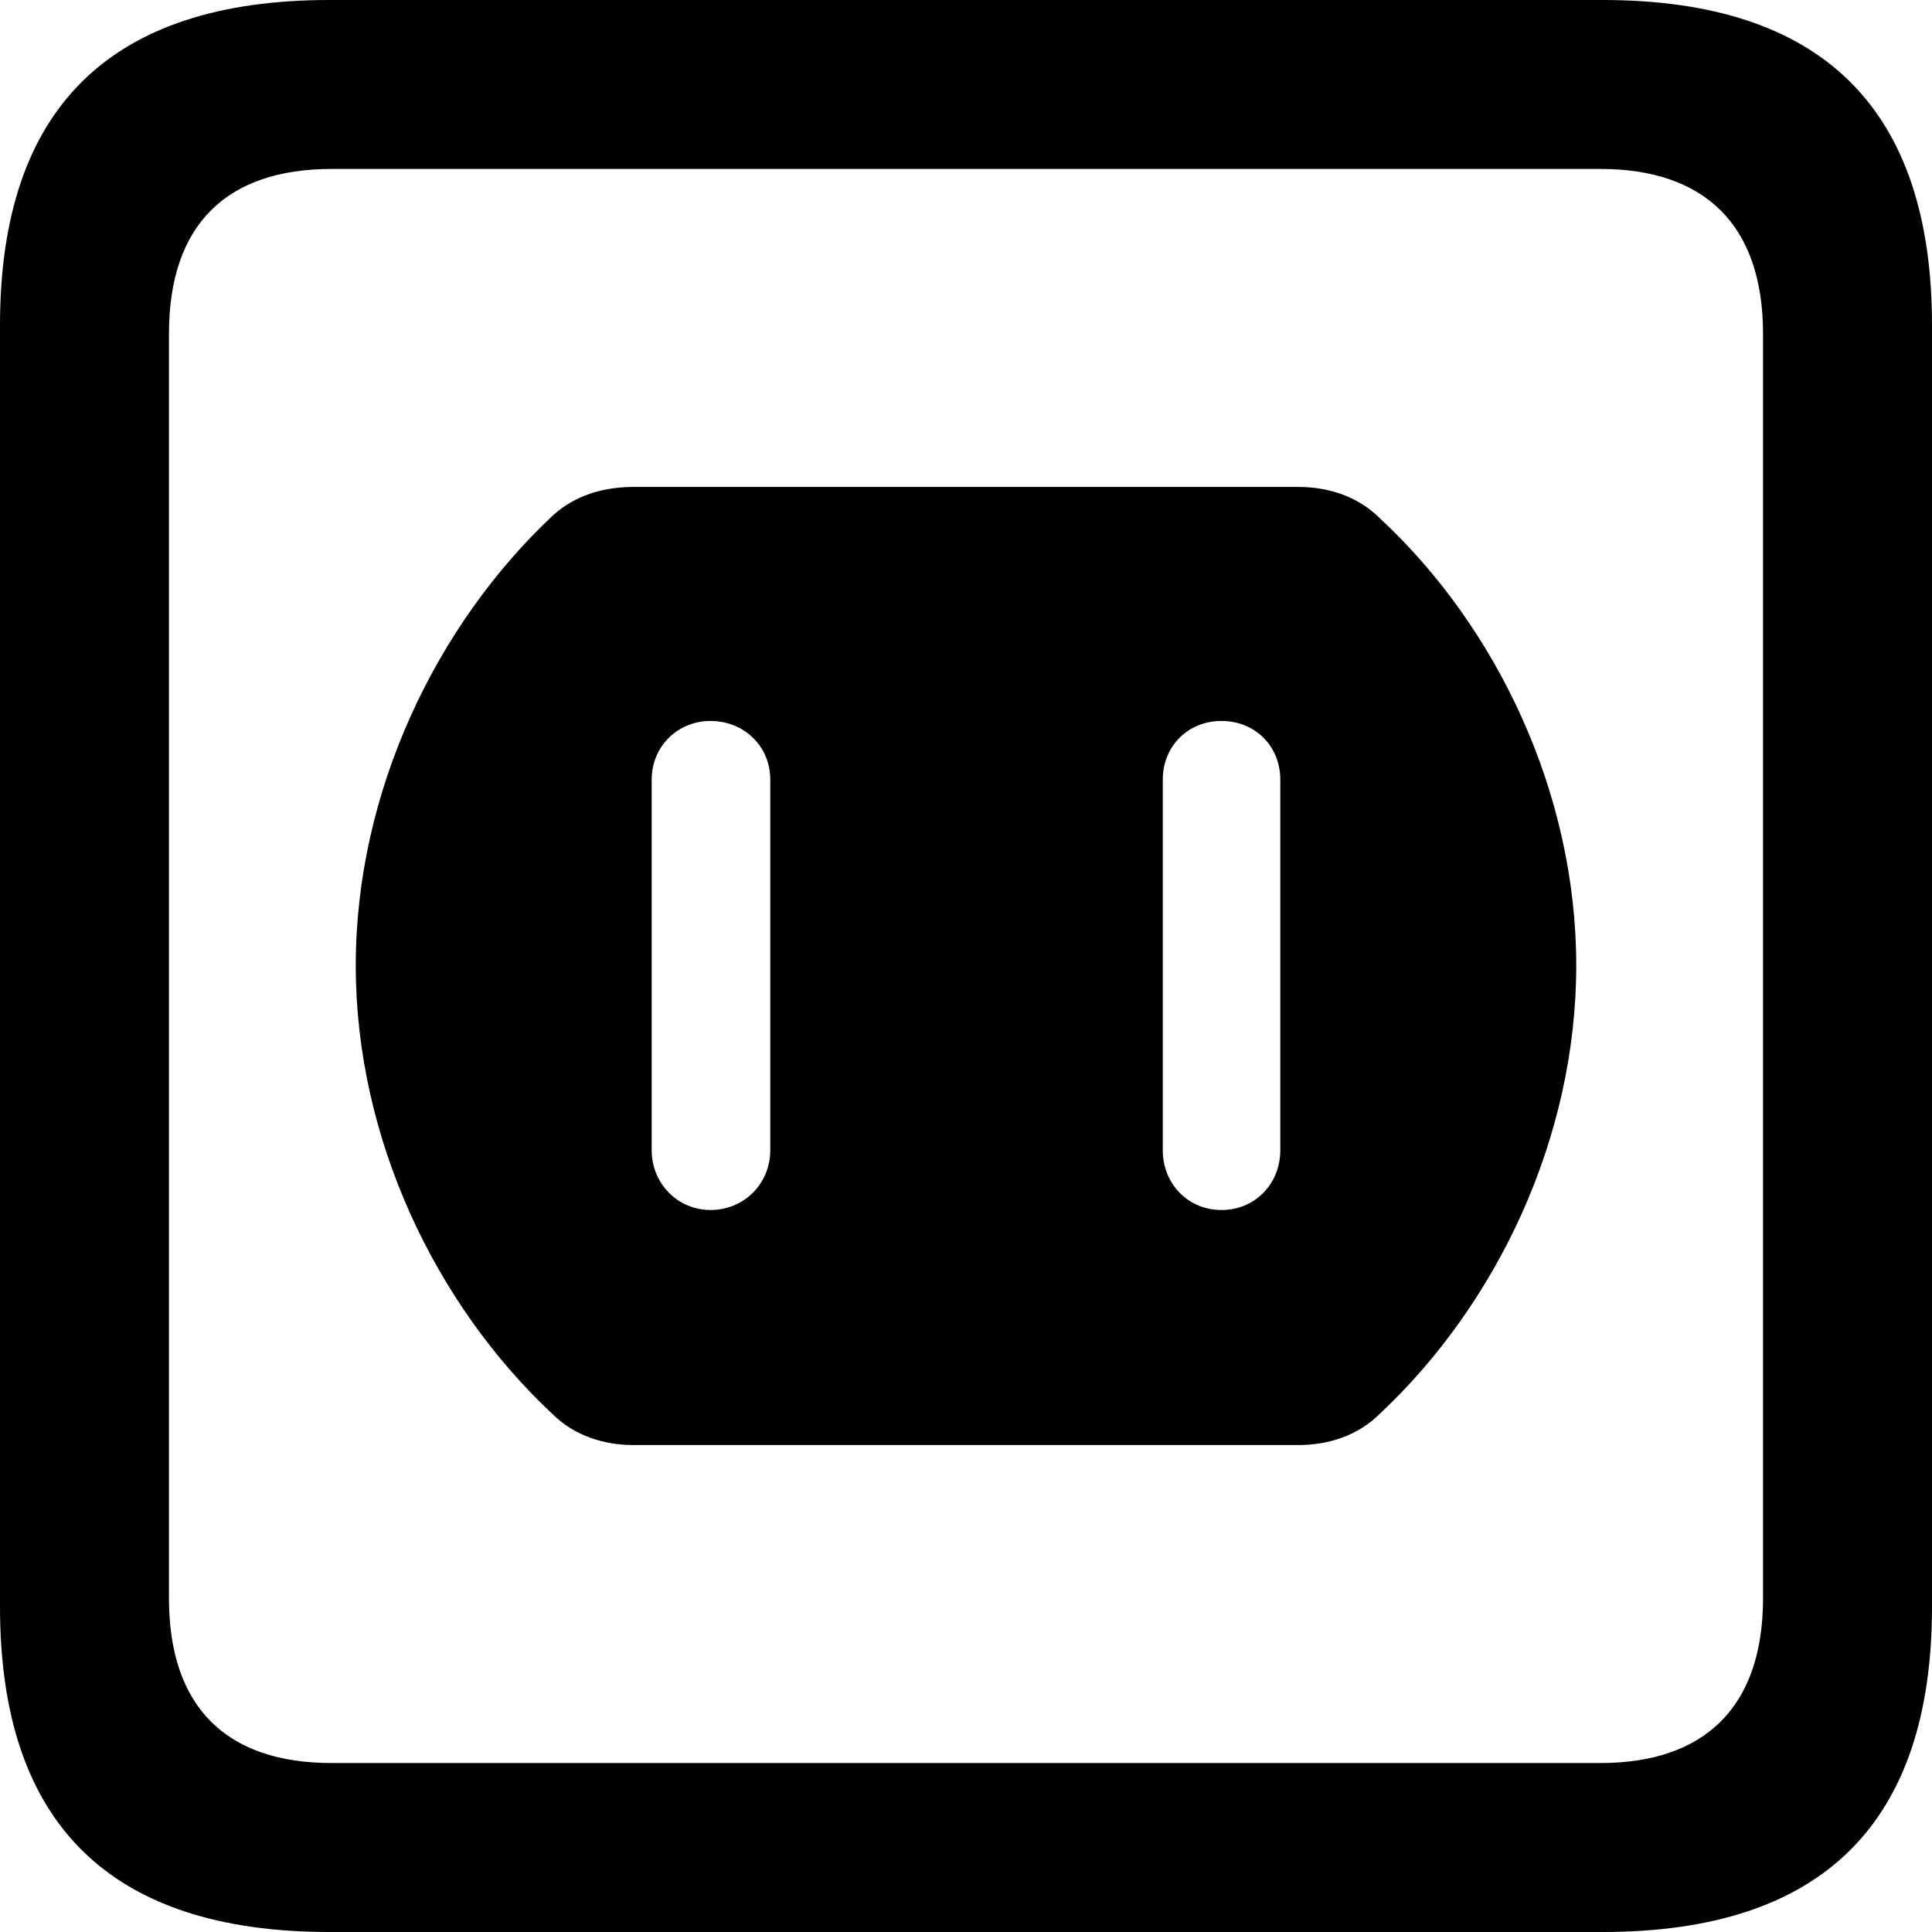 <?xml version="1.0" encoding="UTF-8" standalone="no"?>
<svg xmlns="http://www.w3.org/2000/svg"
     width="898.926" height="898.926"
     viewBox="0 0 898.926 898.926"
     fill="currentColor">
  <path d="M153.318 898.929H745.608C848.148 898.929 898.928 848.149 898.928 747.559V151.369C898.928 50.779 848.148 -0.001 745.608 -0.001H153.318C51.268 -0.001 -0.002 50.289 -0.002 151.369V747.559C-0.002 848.63 51.268 898.929 153.318 898.929ZM154.298 820.309C105.468 820.309 78.618 794.429 78.618 743.649V155.269C78.618 104.49 105.468 78.609 154.298 78.609H744.628C792.968 78.609 820.308 104.49 820.308 155.269V743.649C820.308 794.429 792.968 820.309 744.628 820.309ZM294.918 672.36H604.008C618.168 672.36 631.838 667.97 642.088 657.72C696.288 606.929 733.398 529.789 733.398 449.219C733.398 368.649 696.288 291.5 642.088 241.209C631.838 230.959 618.168 226.56 604.008 226.56H294.918C280.758 226.56 267.578 230.47 257.328 239.75C203.128 290.529 165.528 368.159 165.528 449.219C165.528 529.789 202.638 606.929 256.838 657.72C267.088 667.97 280.758 672.36 294.918 672.36ZM330.568 562.99C315.428 562.99 303.218 550.779 303.218 535.159V362.789C303.218 347.17 315.428 335.45 330.568 335.45C346.188 335.45 358.398 347.17 358.398 362.789V535.159C358.398 550.779 346.188 562.99 330.568 562.99ZM568.358 562.99C552.738 562.99 541.018 550.779 541.018 535.159V362.789C541.018 347.17 552.738 335.45 568.358 335.45C583.988 335.45 595.698 347.17 595.698 362.789V535.159C595.698 550.779 583.988 562.99 568.358 562.99Z"/>
</svg>